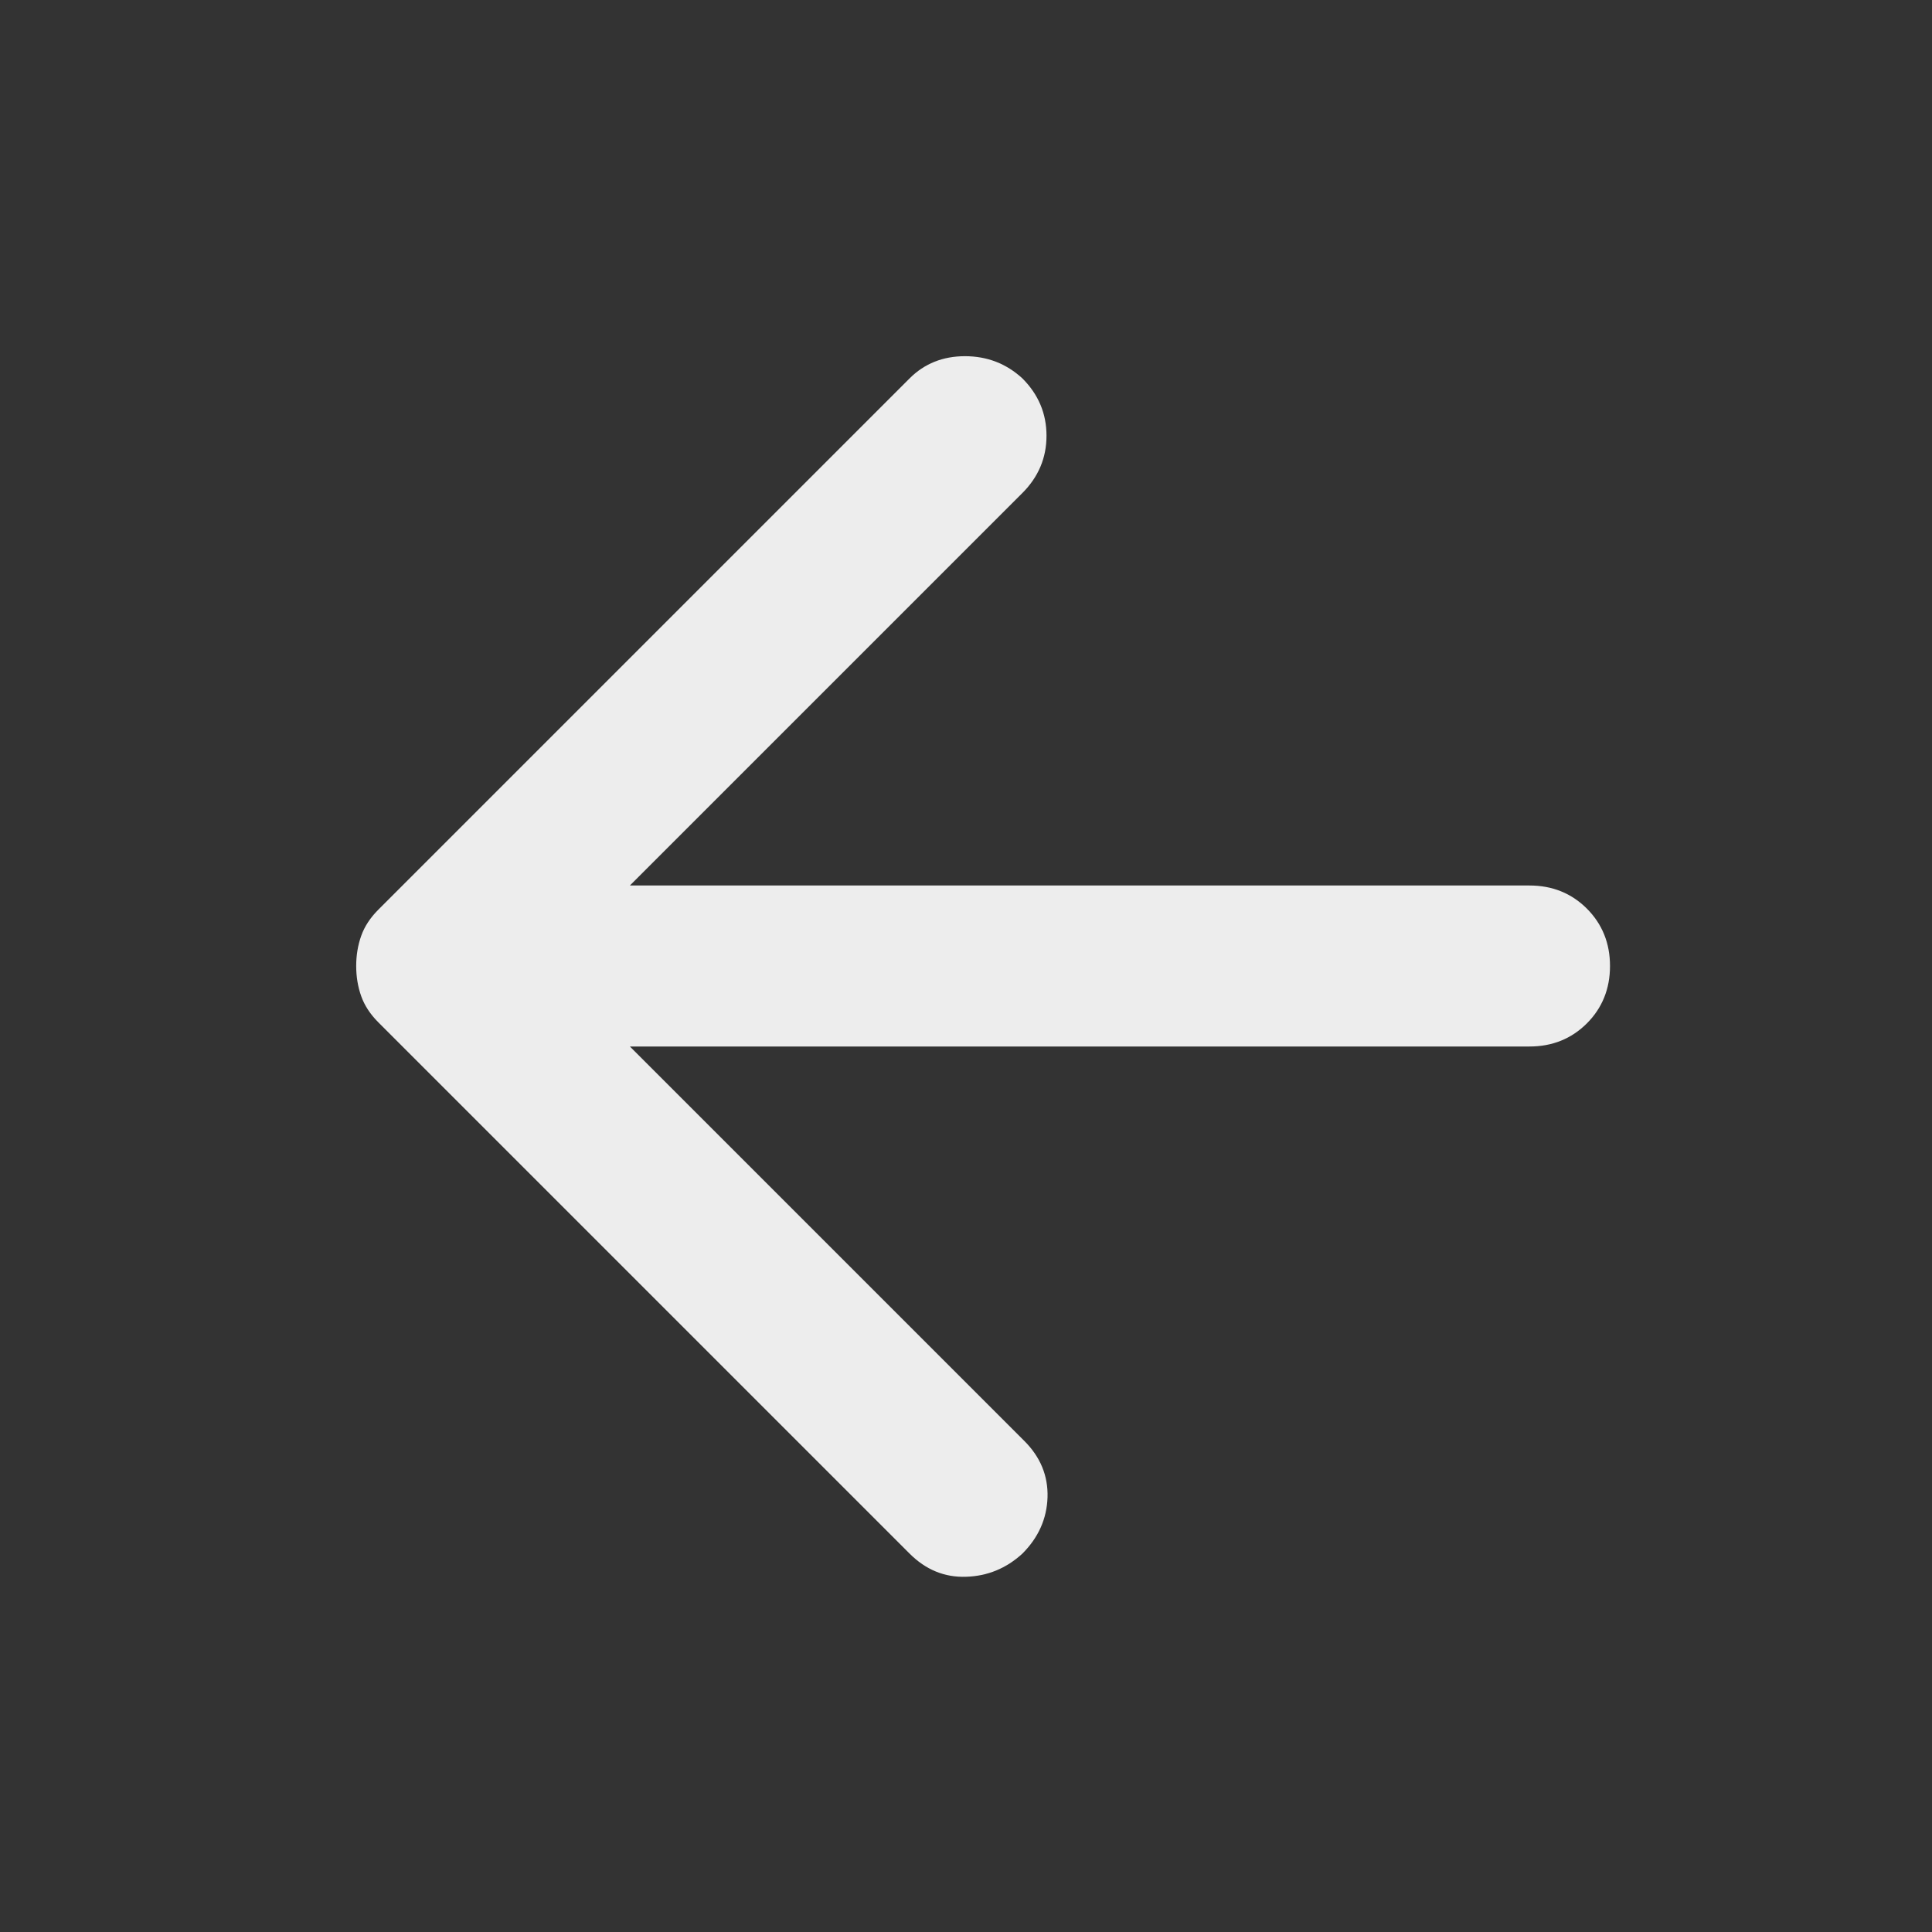 <svg width="30" height="30" viewBox="0 0 30 30" fill="none" xmlns="http://www.w3.org/2000/svg">
<rect x="0" y="0" width="30" height="30" fill="#333333" stroke="none"/>
<path d="M9.781 16.25L15.906 22.375C16.156 22.625 16.276 22.917 16.266 23.25C16.255 23.583 16.125 23.875 15.875 24.125C15.625 24.354 15.333 24.474 15 24.484C14.667 24.495 14.375 24.375 14.125 24.125L5.875 15.875C5.75 15.75 5.661 15.615 5.609 15.469C5.557 15.323 5.531 15.167 5.531 15C5.531 14.833 5.557 14.677 5.609 14.531C5.661 14.385 5.75 14.25 5.875 14.125L14.125 5.875C14.354 5.646 14.641 5.531 14.984 5.531C15.328 5.531 15.625 5.646 15.875 5.875C16.125 6.125 16.25 6.422 16.25 6.766C16.25 7.109 16.125 7.406 15.875 7.656L9.781 13.75H23.75C24.104 13.75 24.401 13.87 24.641 14.109C24.88 14.349 25 14.646 25 15C25 15.354 24.88 15.651 24.641 15.891C24.401 16.13 24.104 16.25 23.75 16.25H9.781Z" fill="#EDEDED"/>
</svg>
